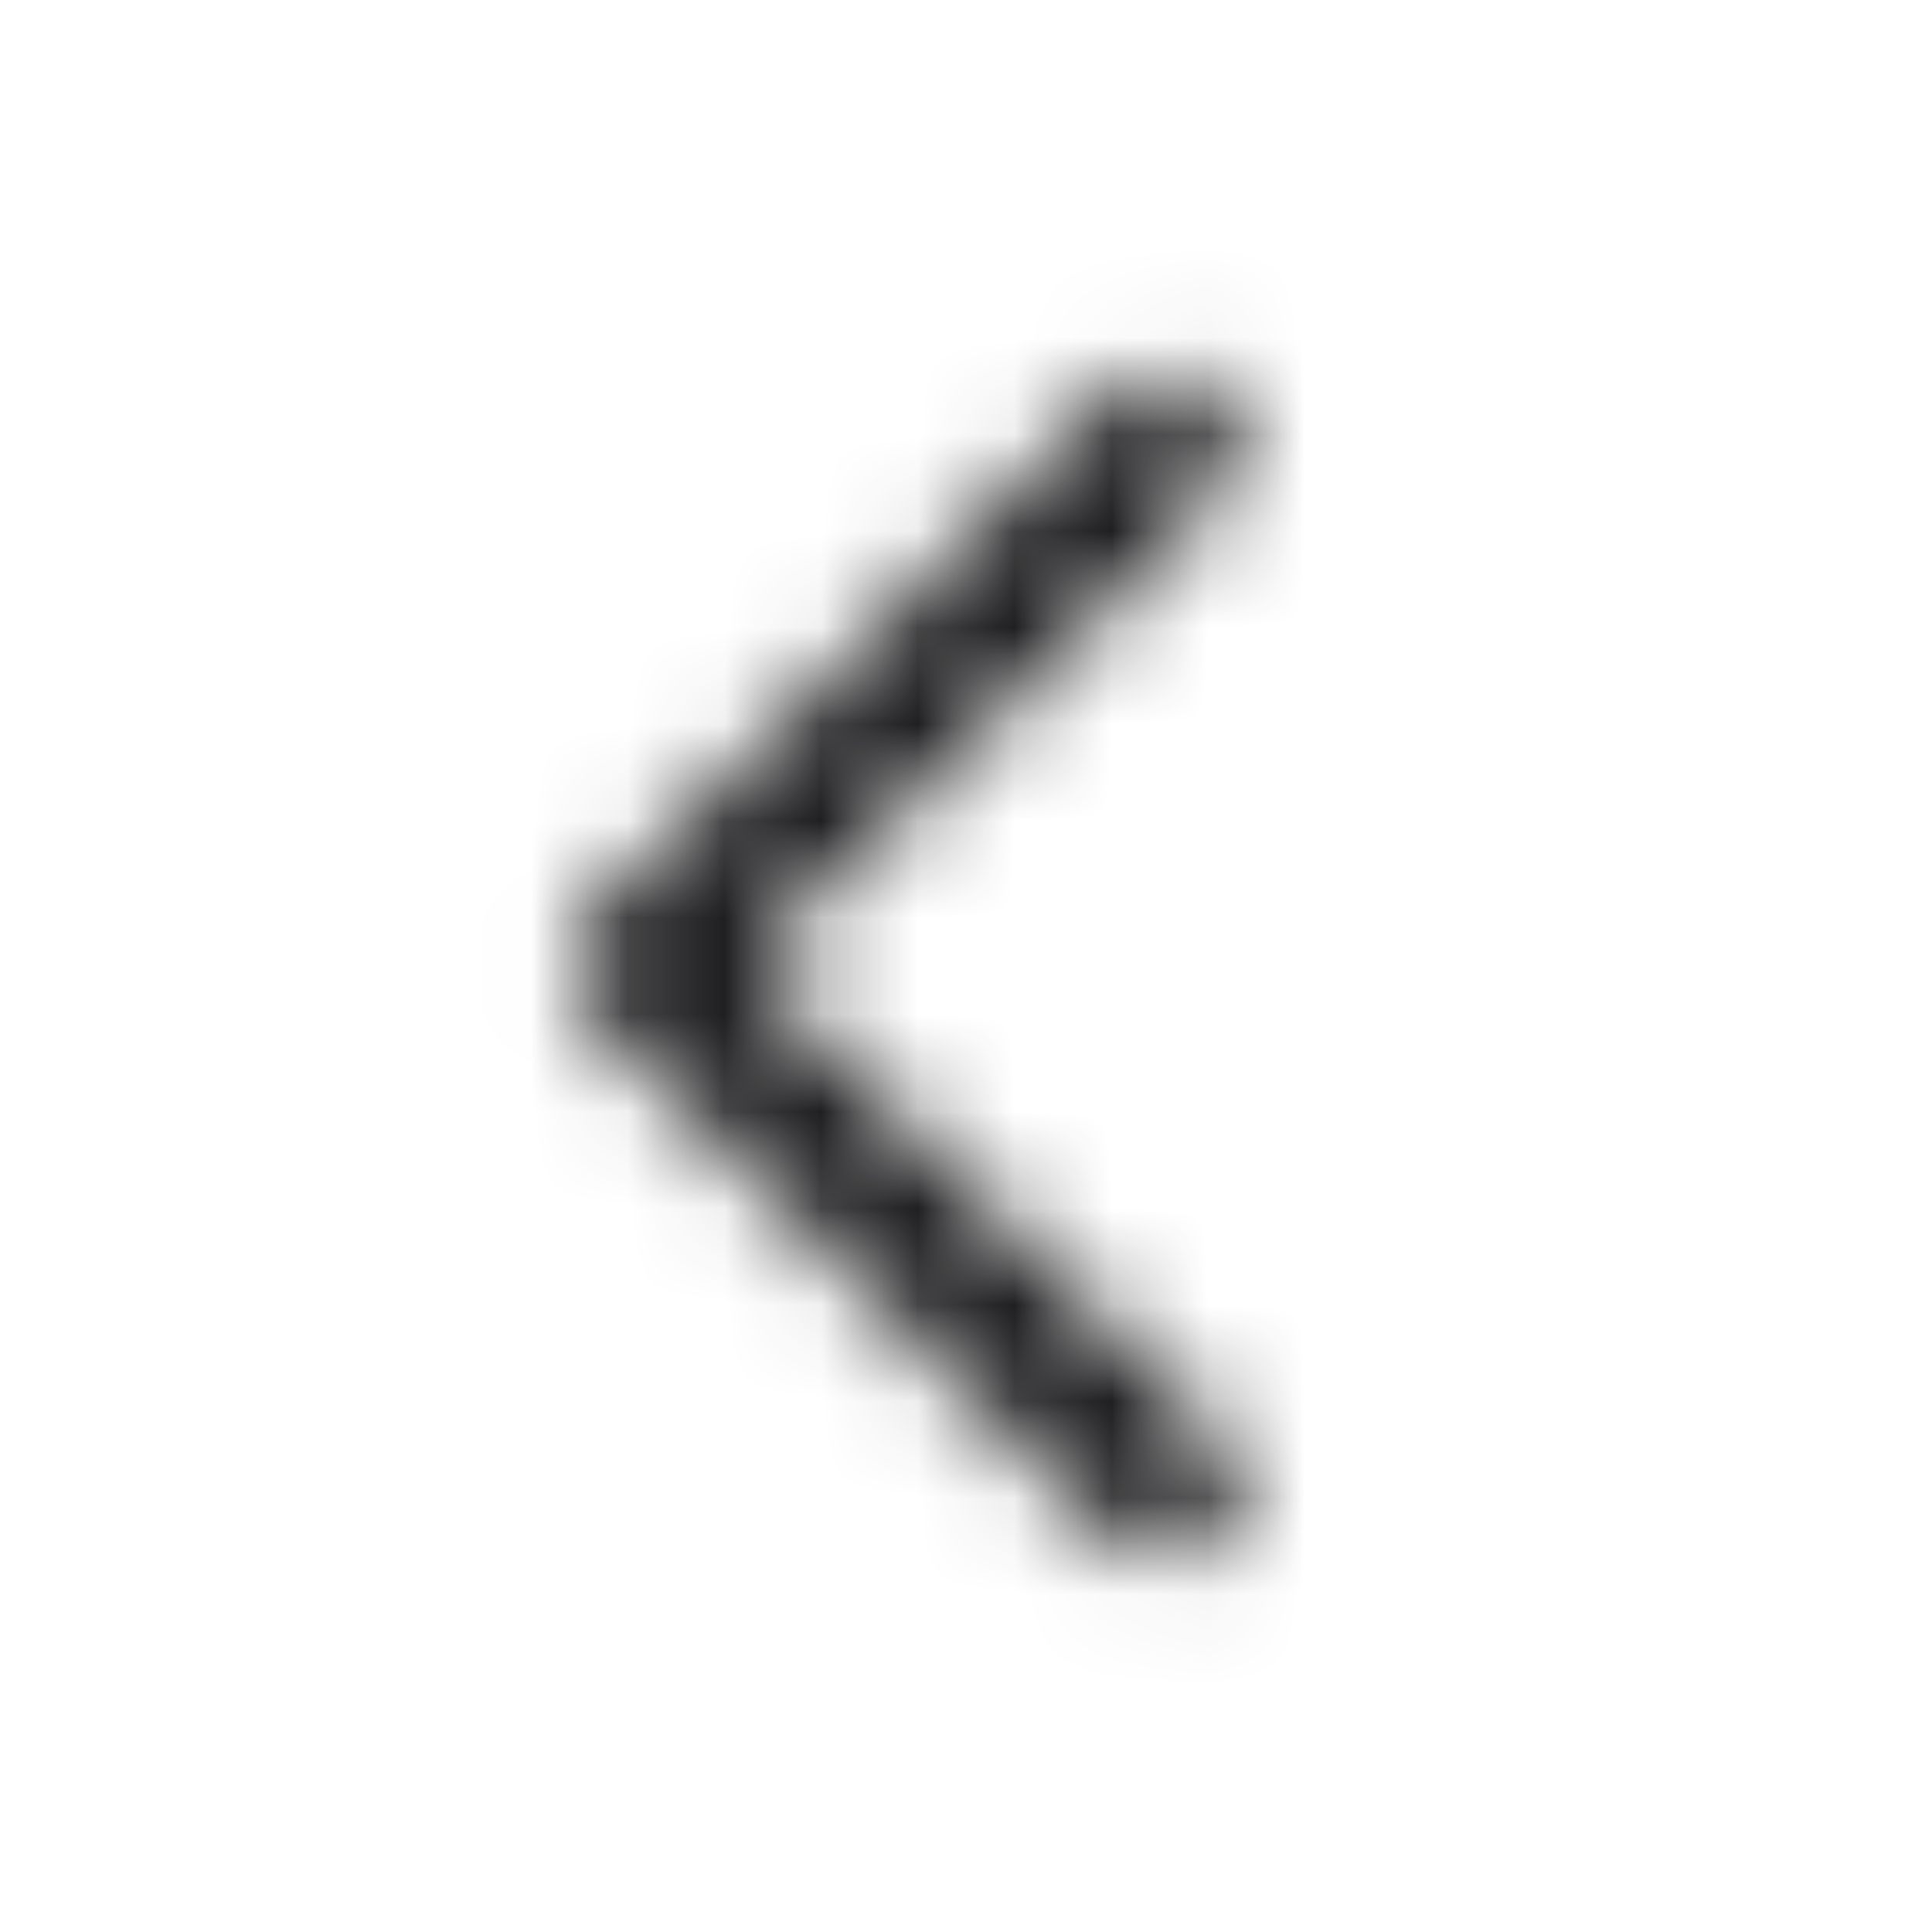 <svg width="20" height="20" viewBox="0 0 20 20" fill="none" xmlns="http://www.w3.org/2000/svg">
<mask id="mask0_134_46703" style="mask-type:alpha" maskUnits="userSpaceOnUse" x="0" y="0" width="20" height="20">
<path d="M12.614 4.054C12.907 4.347 12.907 4.821 12.614 5.114L7.728 10.001L12.614 14.887C12.907 15.18 12.907 15.655 12.614 15.948C12.321 16.241 11.846 16.241 11.553 15.948L6.137 10.531C5.844 10.238 5.844 9.763 6.137 9.47L11.553 4.054C11.846 3.761 12.321 3.761 12.614 4.054Z" fill="#171719"/>
</mask>
<g mask="url(#mask0_134_46703)">
<rect width="20" height="20" fill="#171719"/>
</g>
</svg>
